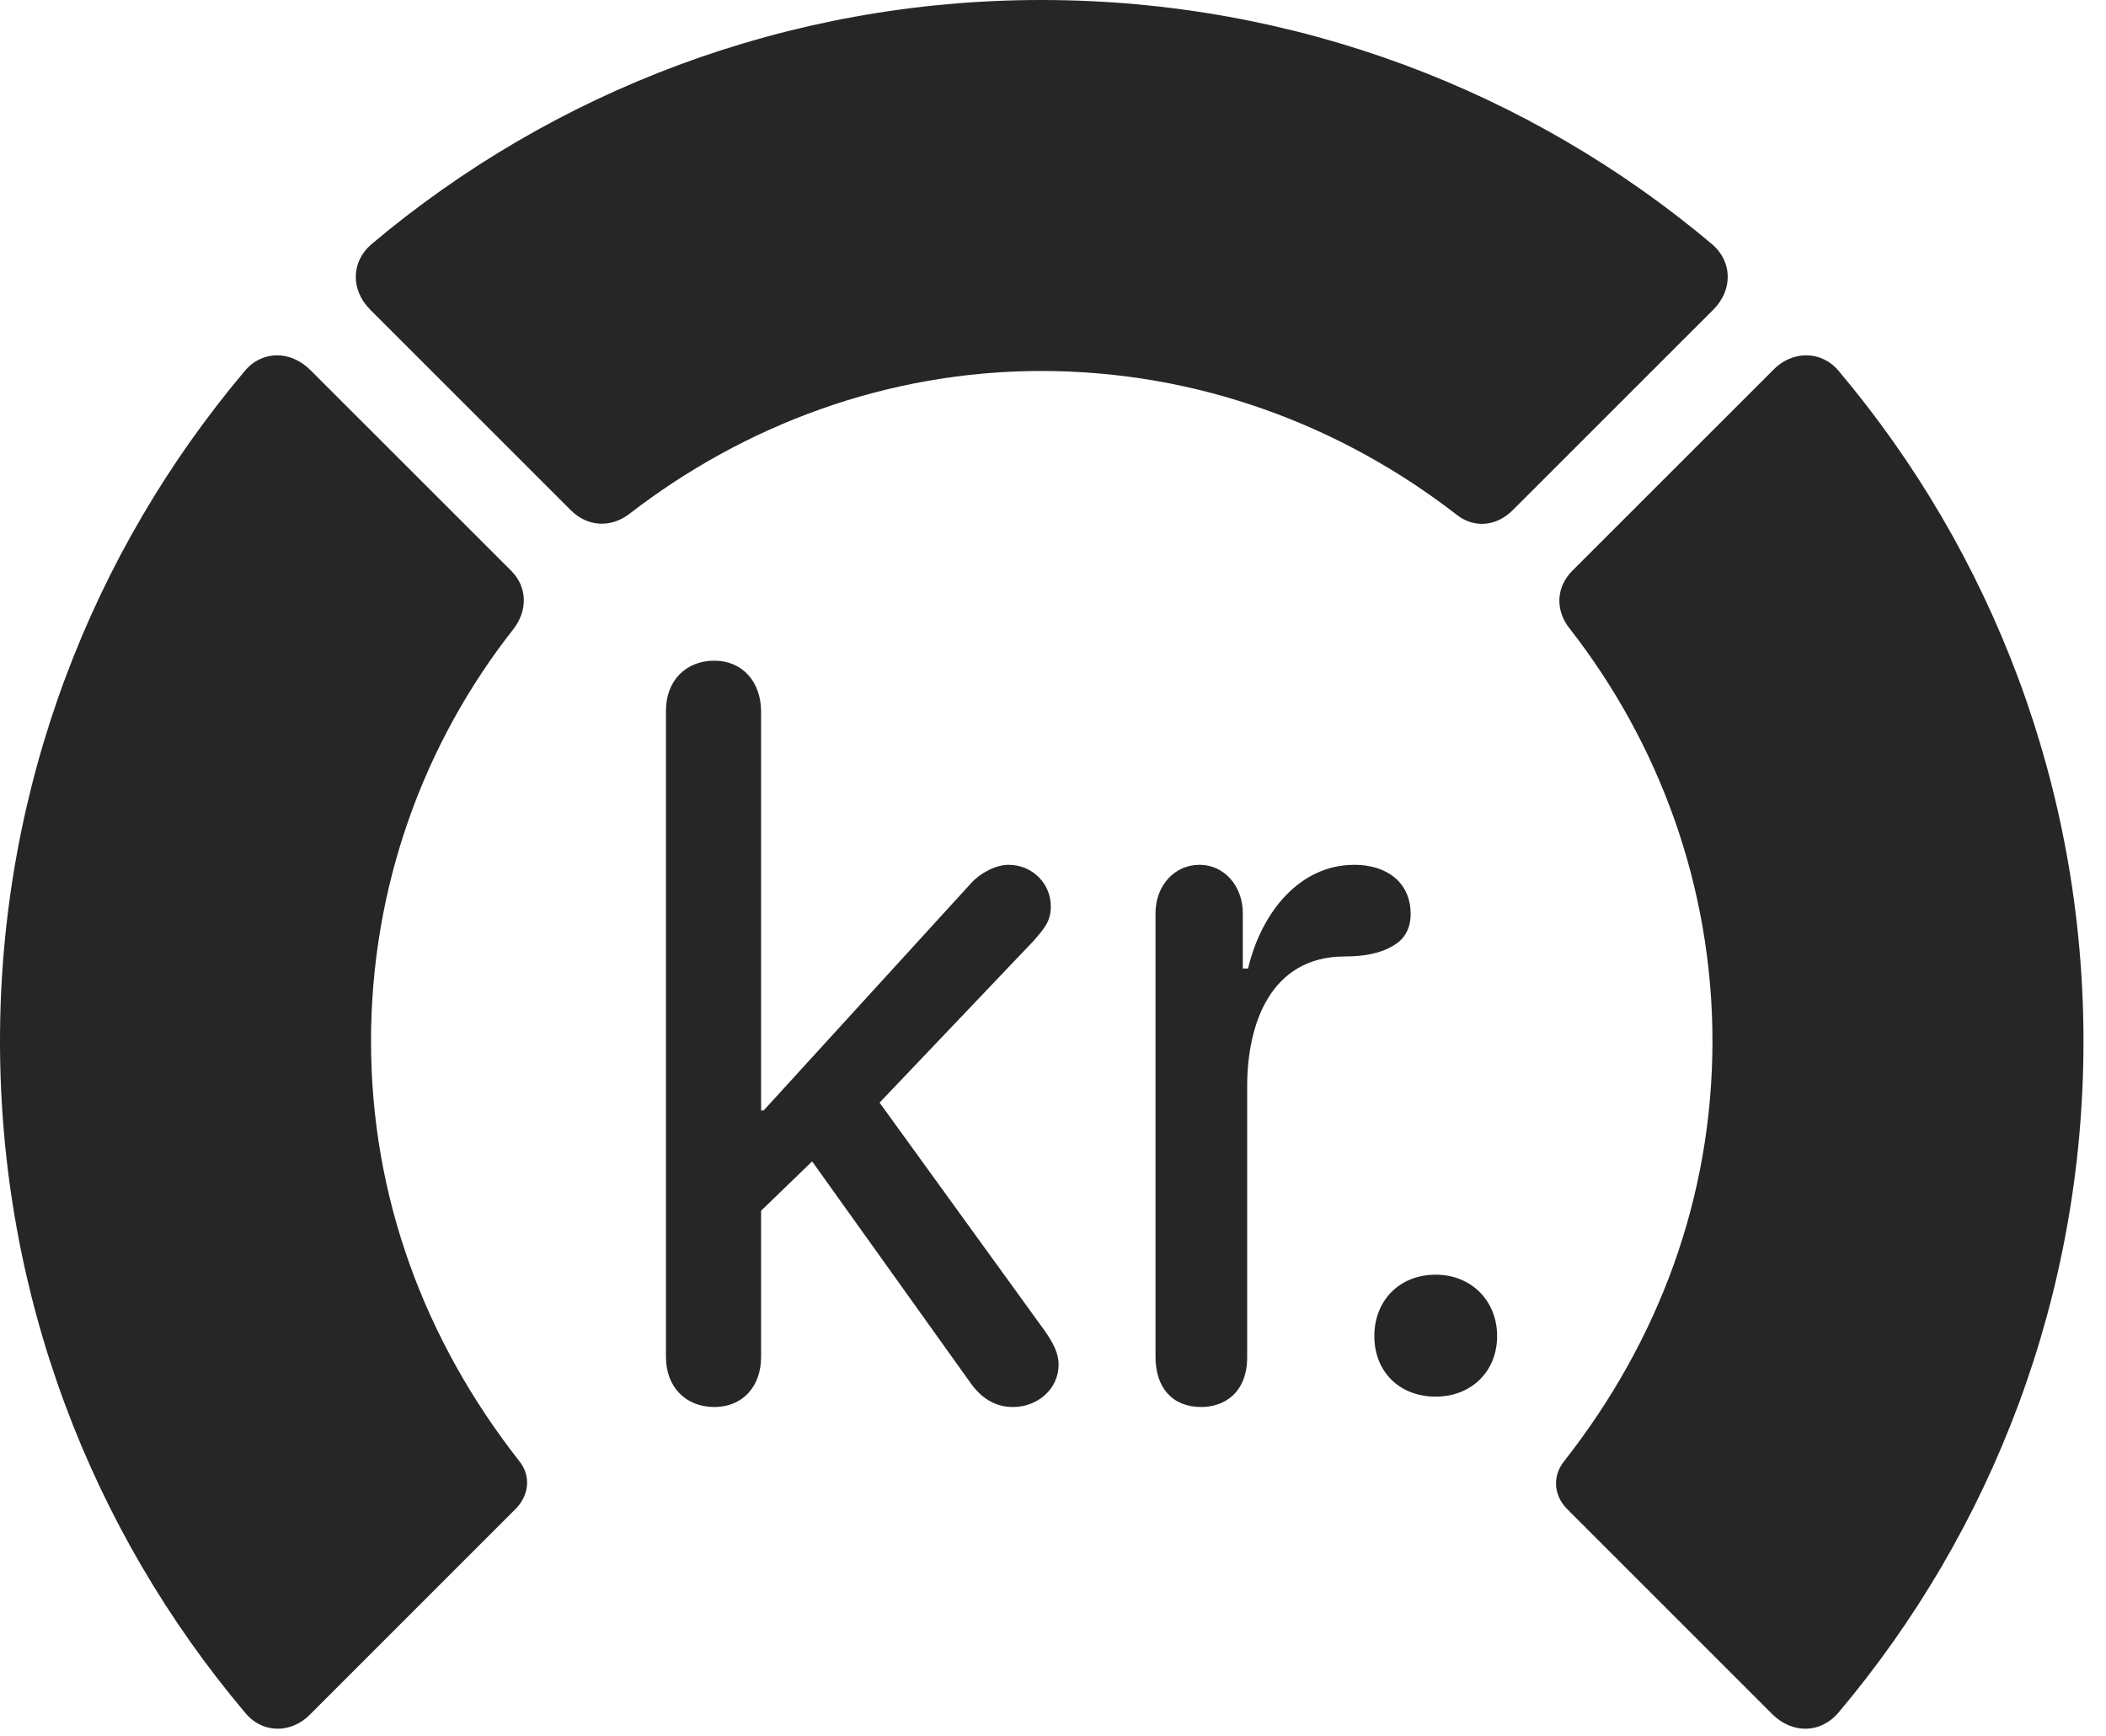 <?xml version="1.0" encoding="UTF-8"?>
<!--Generator: Apple Native CoreSVG 326-->
<!DOCTYPE svg
PUBLIC "-//W3C//DTD SVG 1.1//EN"
       "http://www.w3.org/Graphics/SVG/1.1/DTD/svg11.dtd">
<svg version="1.1" xmlns="http://www.w3.org/2000/svg" xmlns:xlink="http://www.w3.org/1999/xlink" viewBox="0 0 33.291 27.439">
 <g>
  <rect height="27.439" opacity="0" width="33.291" x="0" y="0"/>
  <path d="M32.935 16.461C32.935 12.441 31.486 8.736 29.066 5.865C28.793 5.537 28.328 5.537 28.027 5.852L24.855 9.023C24.596 9.283 24.582 9.652 24.814 9.939C26.223 11.744 27.07 14.014 27.07 16.461C27.07 18.922 26.223 21.191 24.732 23.092C24.541 23.324 24.555 23.625 24.76 23.844L28.014 27.098C28.328 27.412 28.779 27.412 29.066 27.07C31.486 24.199 32.935 20.494 32.935 16.461Z" fill="black" fill-opacity="0.85"/>
  <path d="M16.461 5.865C18.936 5.865 21.205 6.727 23.023 8.135C23.297 8.354 23.652 8.326 23.912 8.066L27.084 4.895C27.398 4.58 27.385 4.129 27.057 3.855C24.199 1.449 20.494 0 16.461 0C12.441 0 8.736 1.449 5.879 3.855C5.551 4.129 5.537 4.58 5.852 4.895L9.023 8.066C9.283 8.326 9.652 8.354 9.953 8.121C11.758 6.727 14.014 5.865 16.461 5.865Z" fill="black" fill-opacity="0.85"/>
  <path d="M0 16.461C0 20.494 1.449 24.199 3.869 27.07C4.143 27.412 4.607 27.412 4.908 27.098L8.162 23.844C8.367 23.625 8.395 23.324 8.203 23.092C6.713 21.191 5.865 18.922 5.865 16.461C5.865 14.014 6.699 11.744 8.121 9.939C8.34 9.652 8.34 9.283 8.08 9.023L4.908 5.852C4.594 5.537 4.143 5.537 3.869 5.865C1.449 8.736 0 12.441 0 16.461Z" fill="black" fill-opacity="0.85"/>
  <path d="M11.293 22.244C11.73 22.244 12.031 21.93 12.031 21.451L12.031 19.141L12.838 18.361L15.34 21.861C15.504 22.094 15.723 22.244 16.01 22.244C16.406 22.244 16.734 21.957 16.734 21.574C16.734 21.383 16.639 21.219 16.516 21.041L13.904 17.432L16.338 14.875C16.516 14.67 16.611 14.56 16.611 14.328C16.611 13.973 16.324 13.672 15.941 13.672C15.736 13.672 15.49 13.809 15.354 13.959L12.072 17.555L12.031 17.555L12.031 11.252C12.031 10.773 11.73 10.445 11.293 10.445C10.842 10.445 10.527 10.76 10.527 11.238L10.527 21.451C10.527 21.93 10.842 22.244 11.293 22.244ZM18.99 22.244C19.332 22.244 19.715 22.039 19.715 21.451L19.715 17.172C19.715 16.188 20.084 15.121 21.26 15.121C21.533 15.121 21.807 15.08 22.012 14.957C22.189 14.861 22.299 14.697 22.299 14.451C22.299 13.945 21.916 13.672 21.41 13.672C20.535 13.672 19.934 14.438 19.729 15.312L19.646 15.312L19.646 14.438C19.646 14 19.346 13.672 18.963 13.672C18.566 13.672 18.266 14 18.266 14.438L18.266 21.451C18.266 21.93 18.525 22.244 18.99 22.244ZM22.695 22.08C23.256 22.08 23.666 21.684 23.666 21.123C23.666 20.562 23.256 20.152 22.695 20.152C22.121 20.152 21.725 20.562 21.725 21.123C21.725 21.684 22.121 22.08 22.695 22.08Z" fill="black" fill-opacity="0.85"/>
 </g>
</svg>
